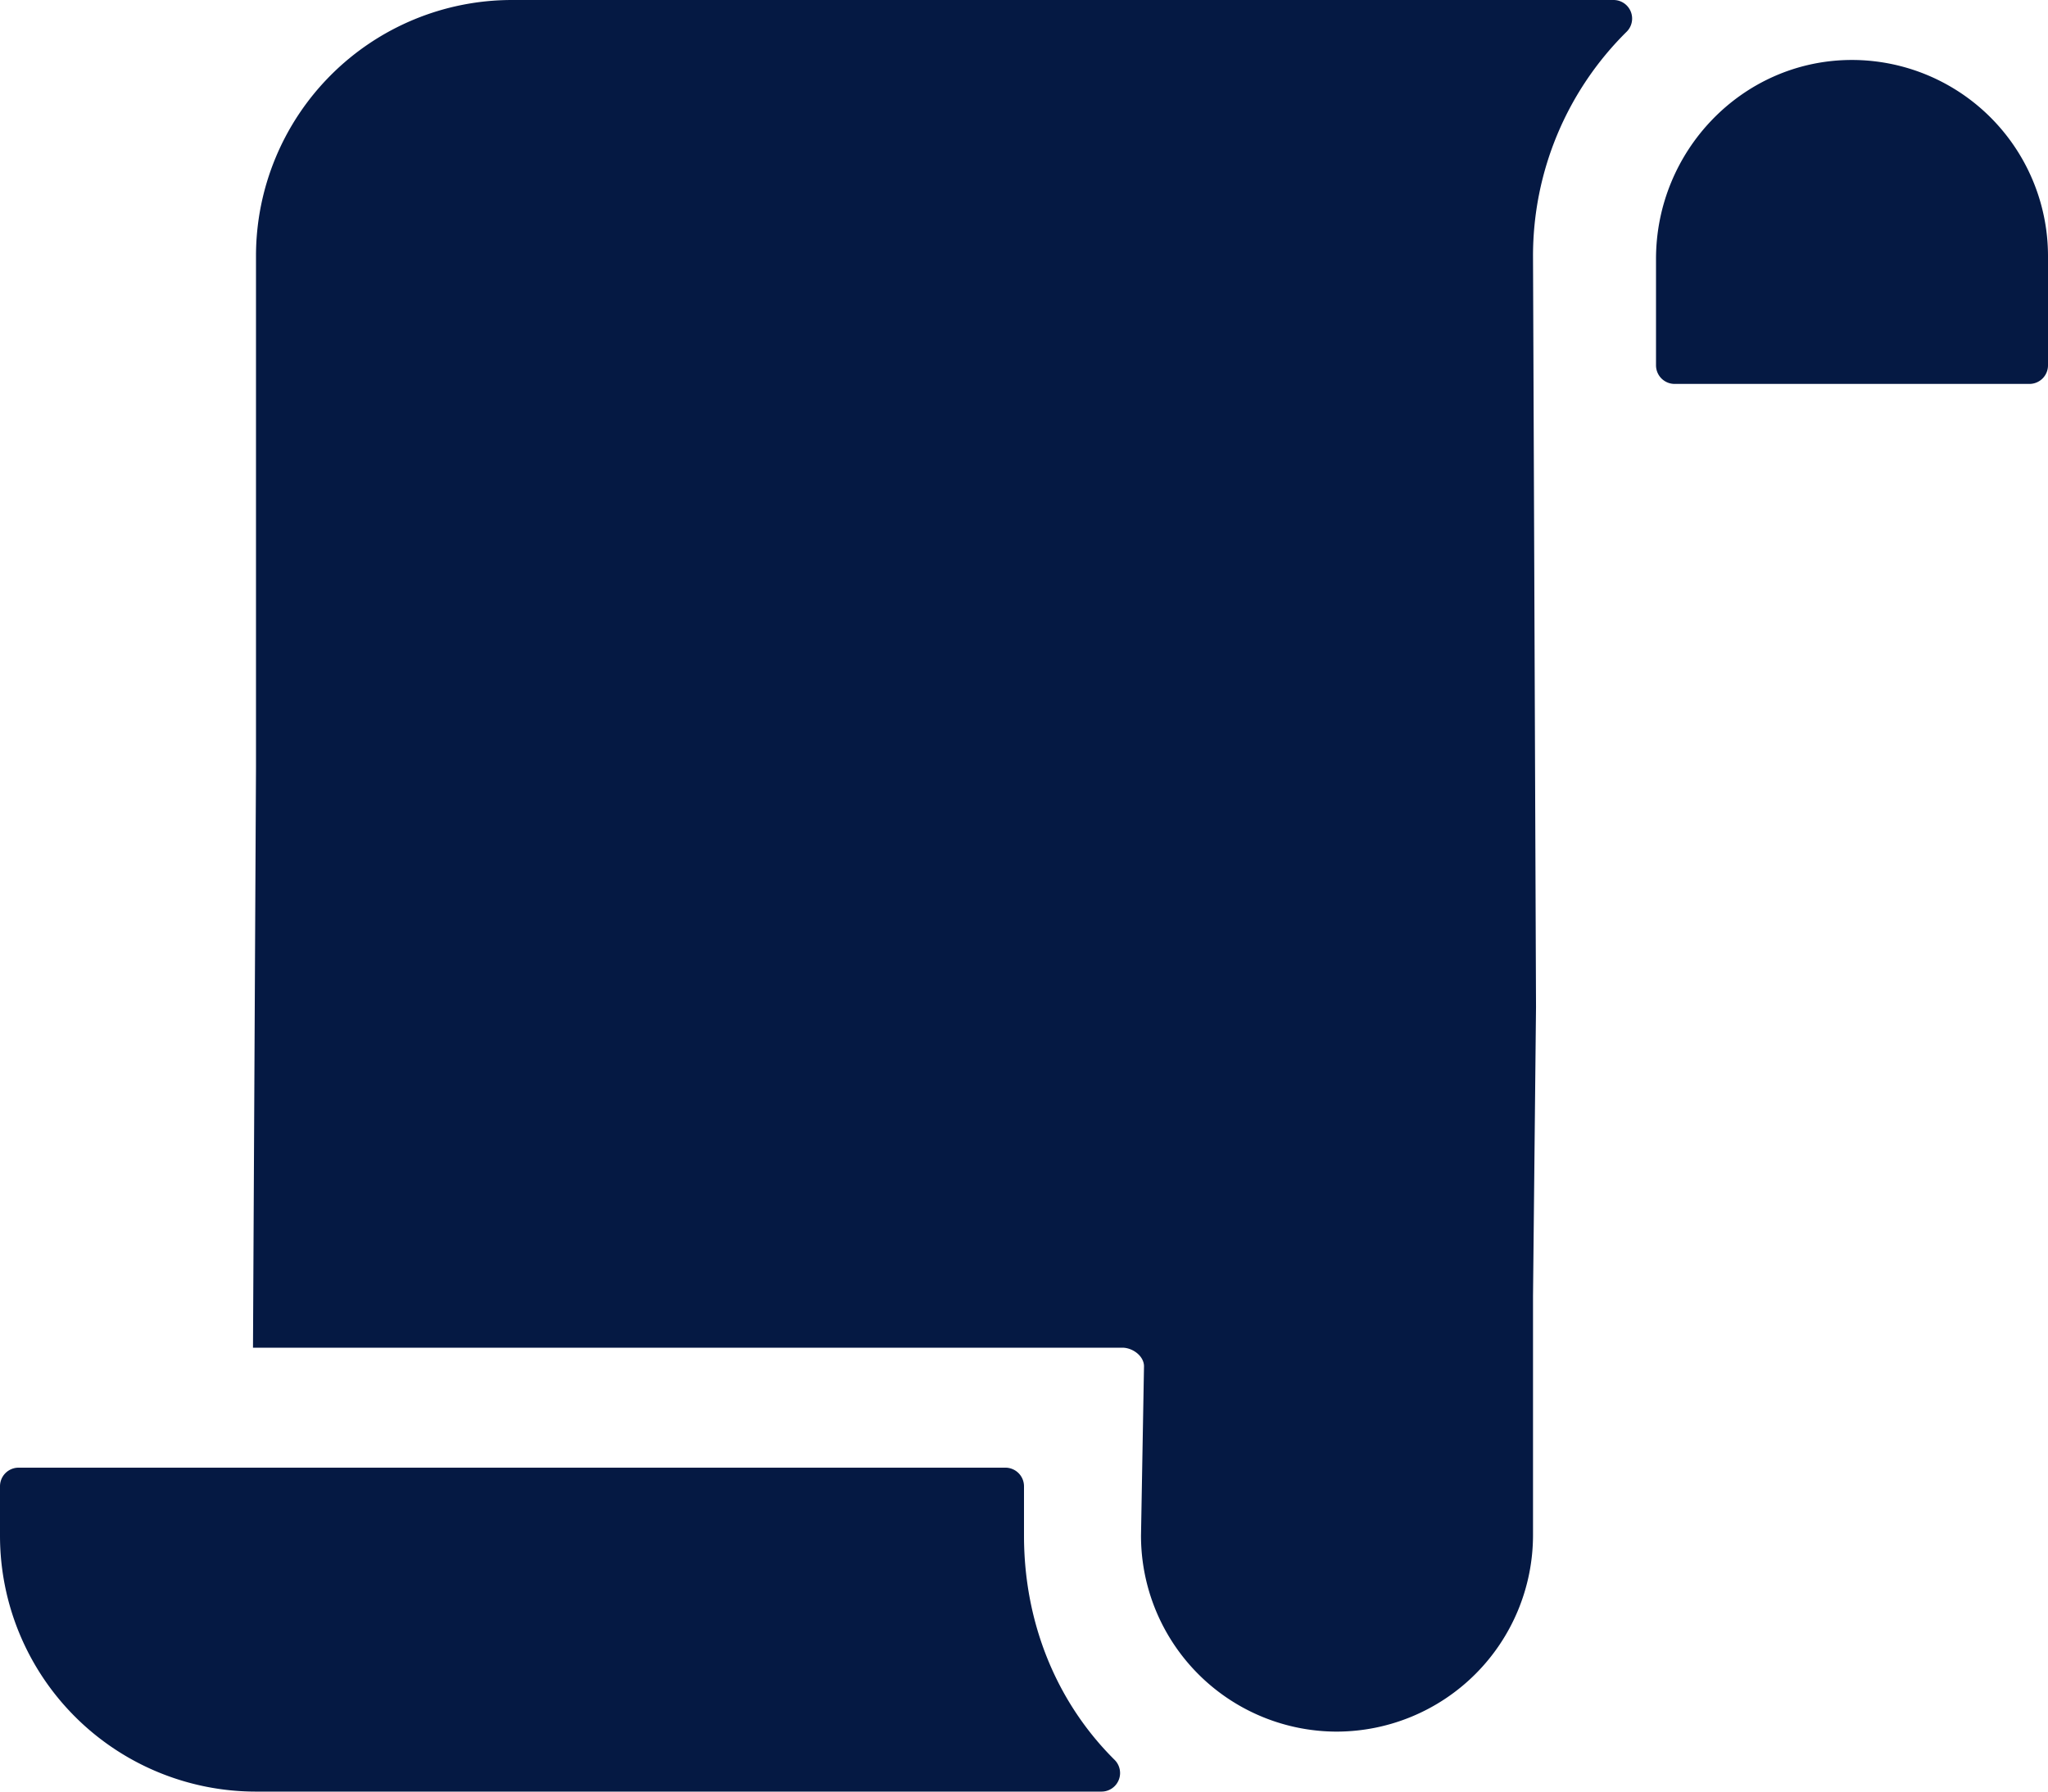 <svg xmlns="http://www.w3.org/2000/svg" viewBox="0 0 682.66 597.33"><defs><style>.cls-1{fill:#051943;}</style></defs><g id="Layer_2" data-name="Layer 2"><g id="svg2619"><path class="cls-1" d="M341.33,512V495.53a6.21,6.21,0,0,0-6.2-6.2H6.2a6.2,6.2,0,0,0-6.2,6.2V512a85.33,85.33,0,0,0,85.33,85.33H367.15a6.19,6.19,0,0,0,4.42-10.54C352.29,567.69,341.33,541.22,341.33,512Z"/><path class="cls-1" d="M682.66,85.33A65.4,65.4,0,0,0,616.31,20C580.47,20.55,552,50.47,552,86.32V121.8a6.2,6.2,0,0,0,6.2,6.2H676.47a6.19,6.19,0,0,0,6.19-6.2Z"/><path class="cls-1" d="M617.33,0V0c.45,0,.89,0,1.34,0Z"/><path class="cls-1" d="M537.82,0H170.67A85.34,85.34,0,0,0,85.33,85.33V256l-1,193.33h289.8c3.42,0,7.2,2.78,7.2,6.2l-1,56.47a65.33,65.33,0,0,0,65.33,65.33h0A65.55,65.55,0,0,0,511,512v-79.8l1-96.44L511,85.33a105,105,0,0,1,31.25-74.79A6.19,6.19,0,0,0,537.82,0Z"/></g></g></svg>